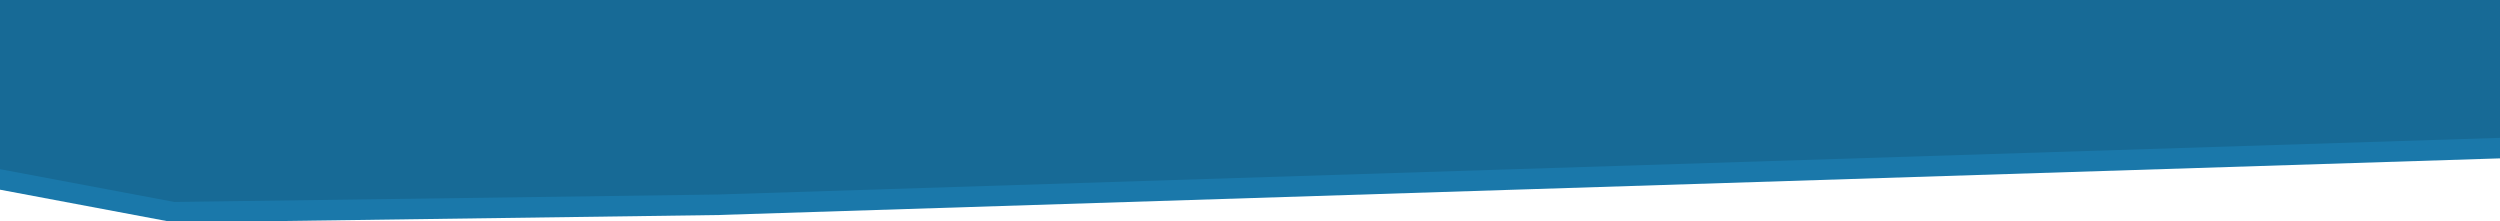 <svg id="nav-bg" xmlns="http://www.w3.org/2000/svg" width="1920" height="170" viewBox="0 0 1920 170">
  <path id="Path_32" data-name="Path 32" d="M0,0H1920V105.873L550.828,149.392l-416.863,5.726L0,129.923Z" transform="translate(0 15.753)" fill="#1a78aa"/>
  <path id="Path_31" data-name="Path 31" d="M0,0H1920V105.873L550.828,149.392l-416.863,5.726L0,129.923Z" fill="#176a96"/>
</svg>
